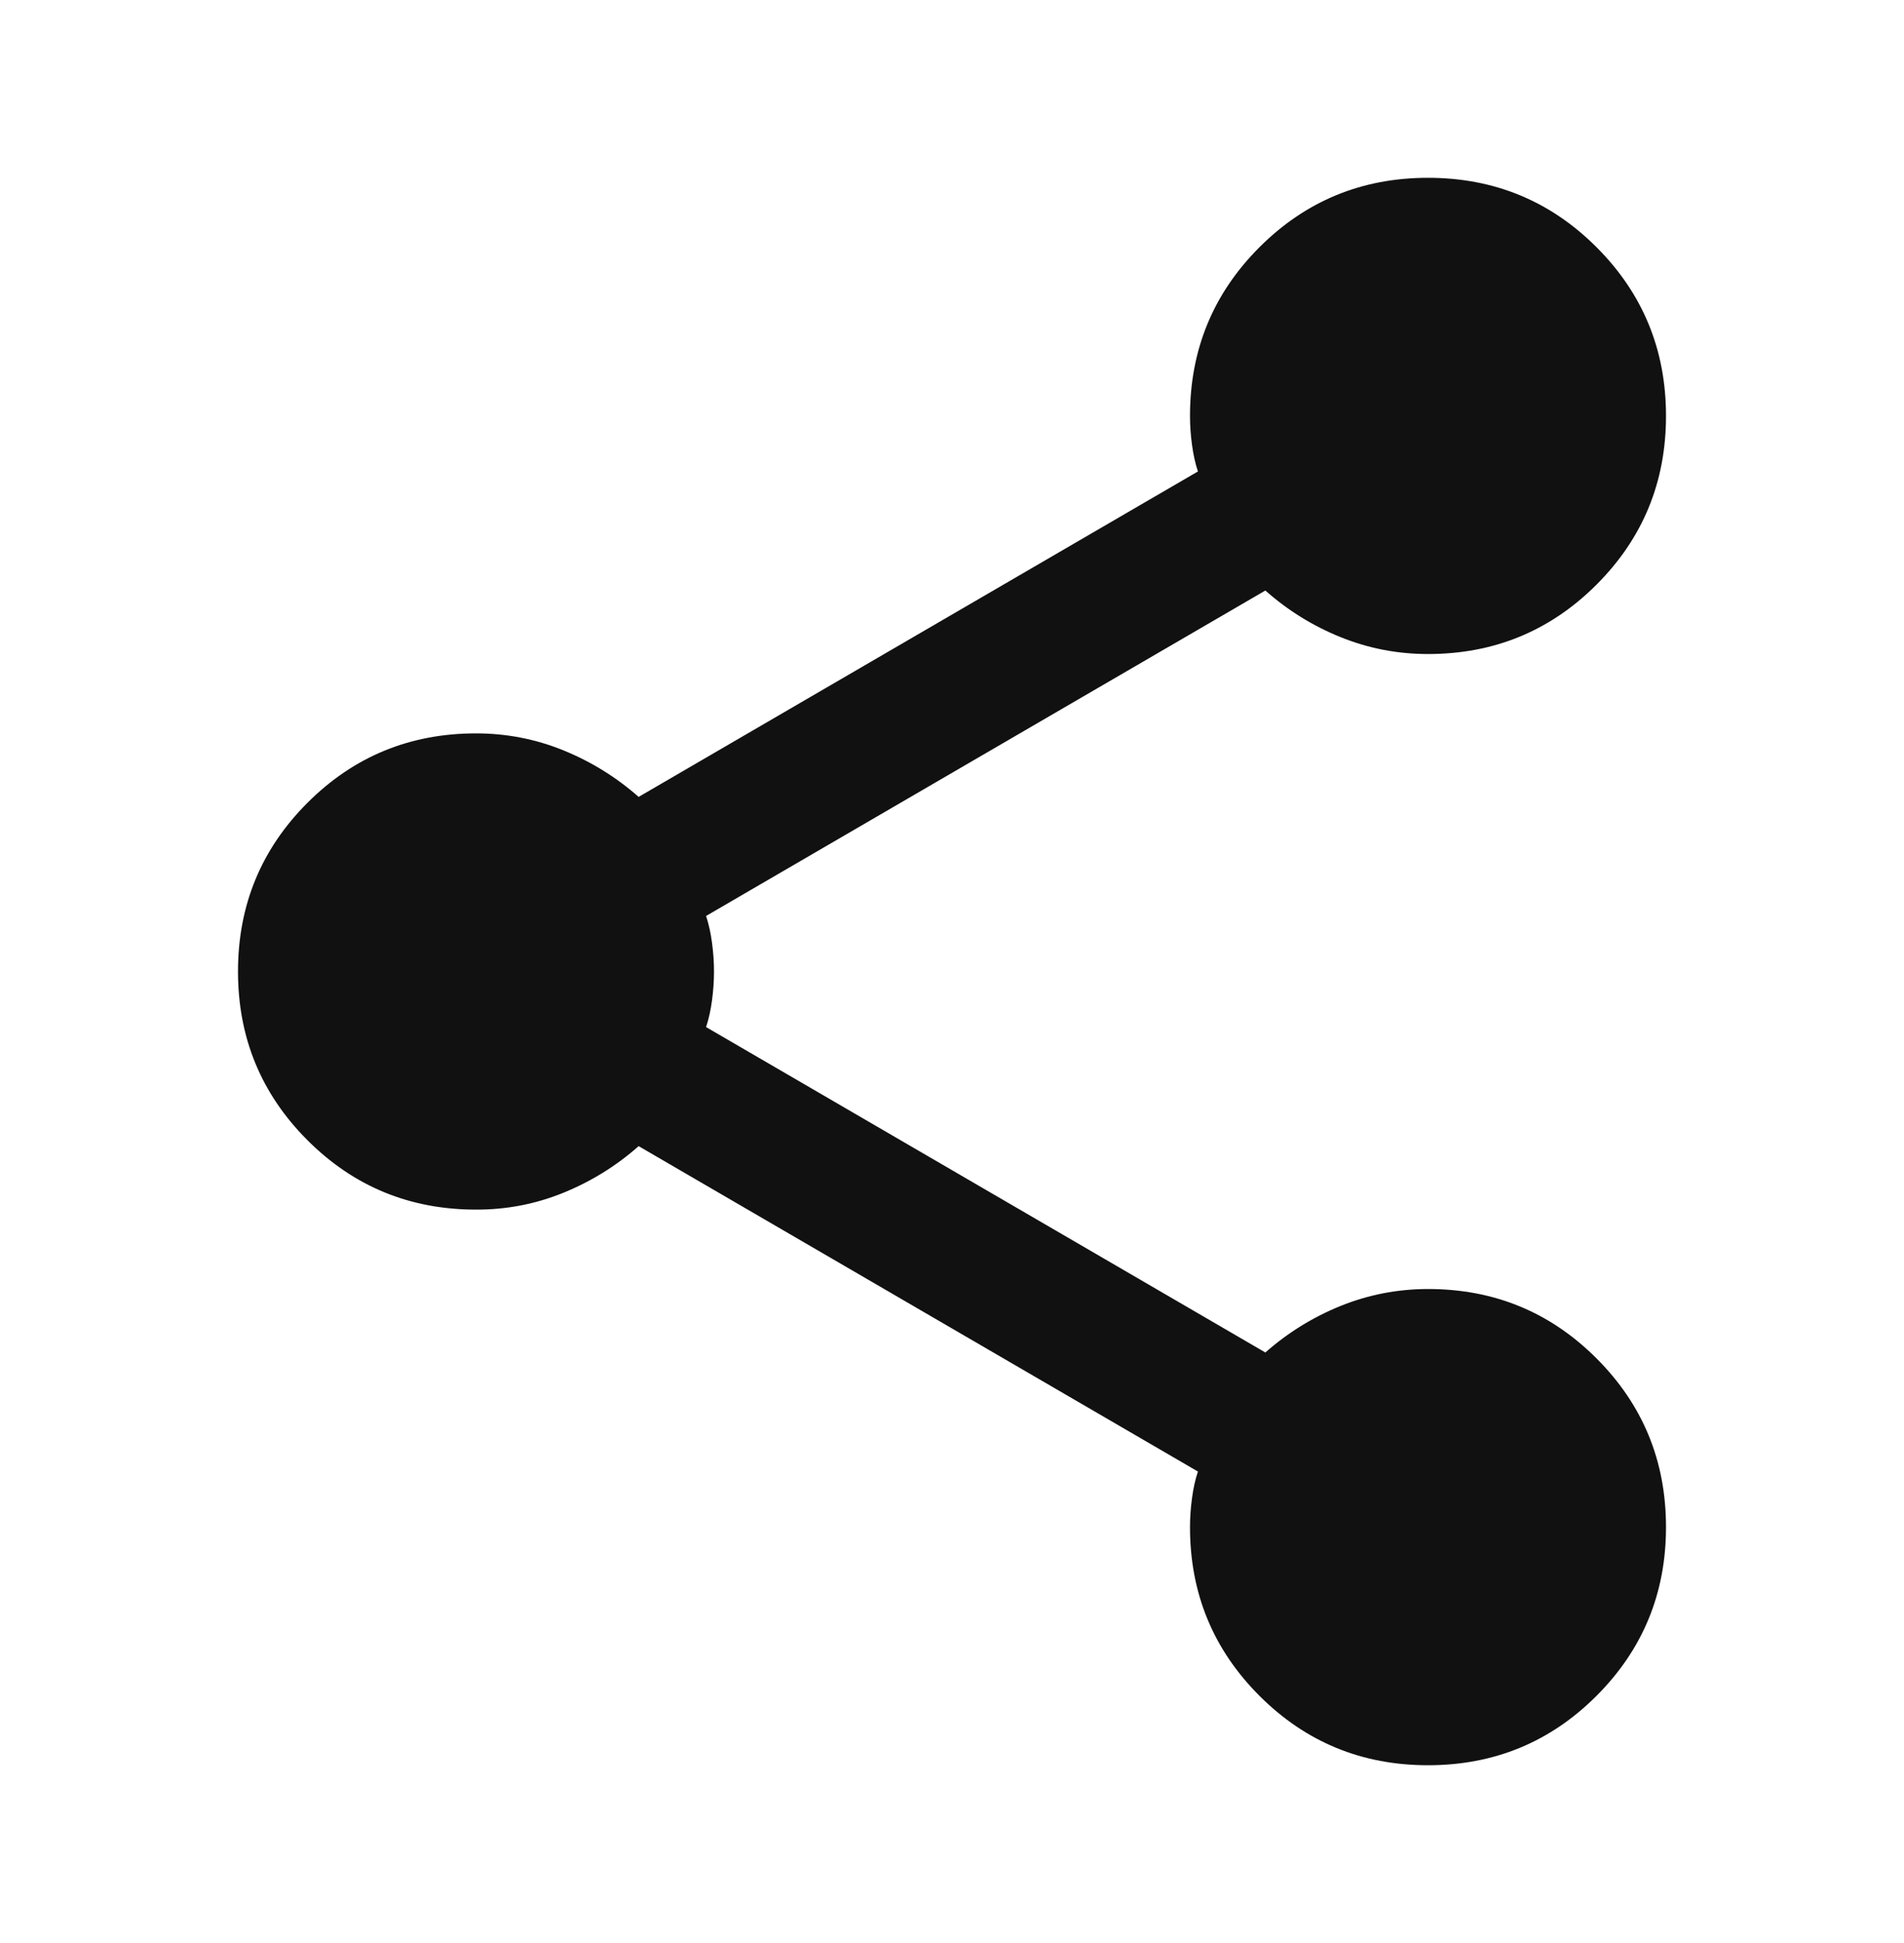 <svg width="50" height="51" viewBox="0 0 50 51" fill="none" xmlns="http://www.w3.org/2000/svg">
<path d="M37.5 46.334C35.764 46.334 34.288 45.726 33.073 44.511C31.858 43.295 31.25 41.82 31.25 40.084C31.25 39.841 31.267 39.589 31.302 39.327C31.337 39.066 31.389 38.832 31.458 38.625L16.771 30.084C16.181 30.605 15.521 31.013 14.792 31.309C14.062 31.605 13.299 31.752 12.5 31.75C10.764 31.75 9.288 31.143 8.073 29.927C6.858 28.712 6.25 27.236 6.25 25.5C6.25 23.764 6.858 22.288 8.073 21.073C9.288 19.858 10.764 19.25 12.5 19.25C13.299 19.25 14.062 19.398 14.792 19.694C15.521 19.99 16.181 20.398 16.771 20.917L31.458 12.375C31.389 12.167 31.337 11.933 31.302 11.673C31.267 11.414 31.25 11.161 31.25 10.917C31.25 9.181 31.858 7.705 33.073 6.49C34.288 5.275 35.764 4.667 37.5 4.667C39.236 4.667 40.712 5.275 41.927 6.49C43.142 7.705 43.75 9.181 43.75 10.917C43.75 12.653 43.142 14.129 41.927 15.344C40.712 16.559 39.236 17.167 37.5 17.167C36.701 17.167 35.938 17.02 35.208 16.725C34.479 16.431 33.819 16.023 33.229 15.5L18.542 24.042C18.611 24.25 18.663 24.485 18.698 24.746C18.733 25.007 18.75 25.259 18.75 25.5C18.75 25.743 18.733 25.995 18.698 26.257C18.663 26.518 18.611 26.752 18.542 26.959L33.229 35.5C33.819 34.98 34.479 34.572 35.208 34.277C35.938 33.983 36.701 33.835 37.5 33.834C39.236 33.834 40.712 34.441 41.927 35.657C43.142 36.872 43.75 38.347 43.75 40.084C43.75 41.82 43.142 43.295 41.927 44.511C40.712 45.726 39.236 46.334 37.5 46.334Z" fill="#111111"/>
</svg>
